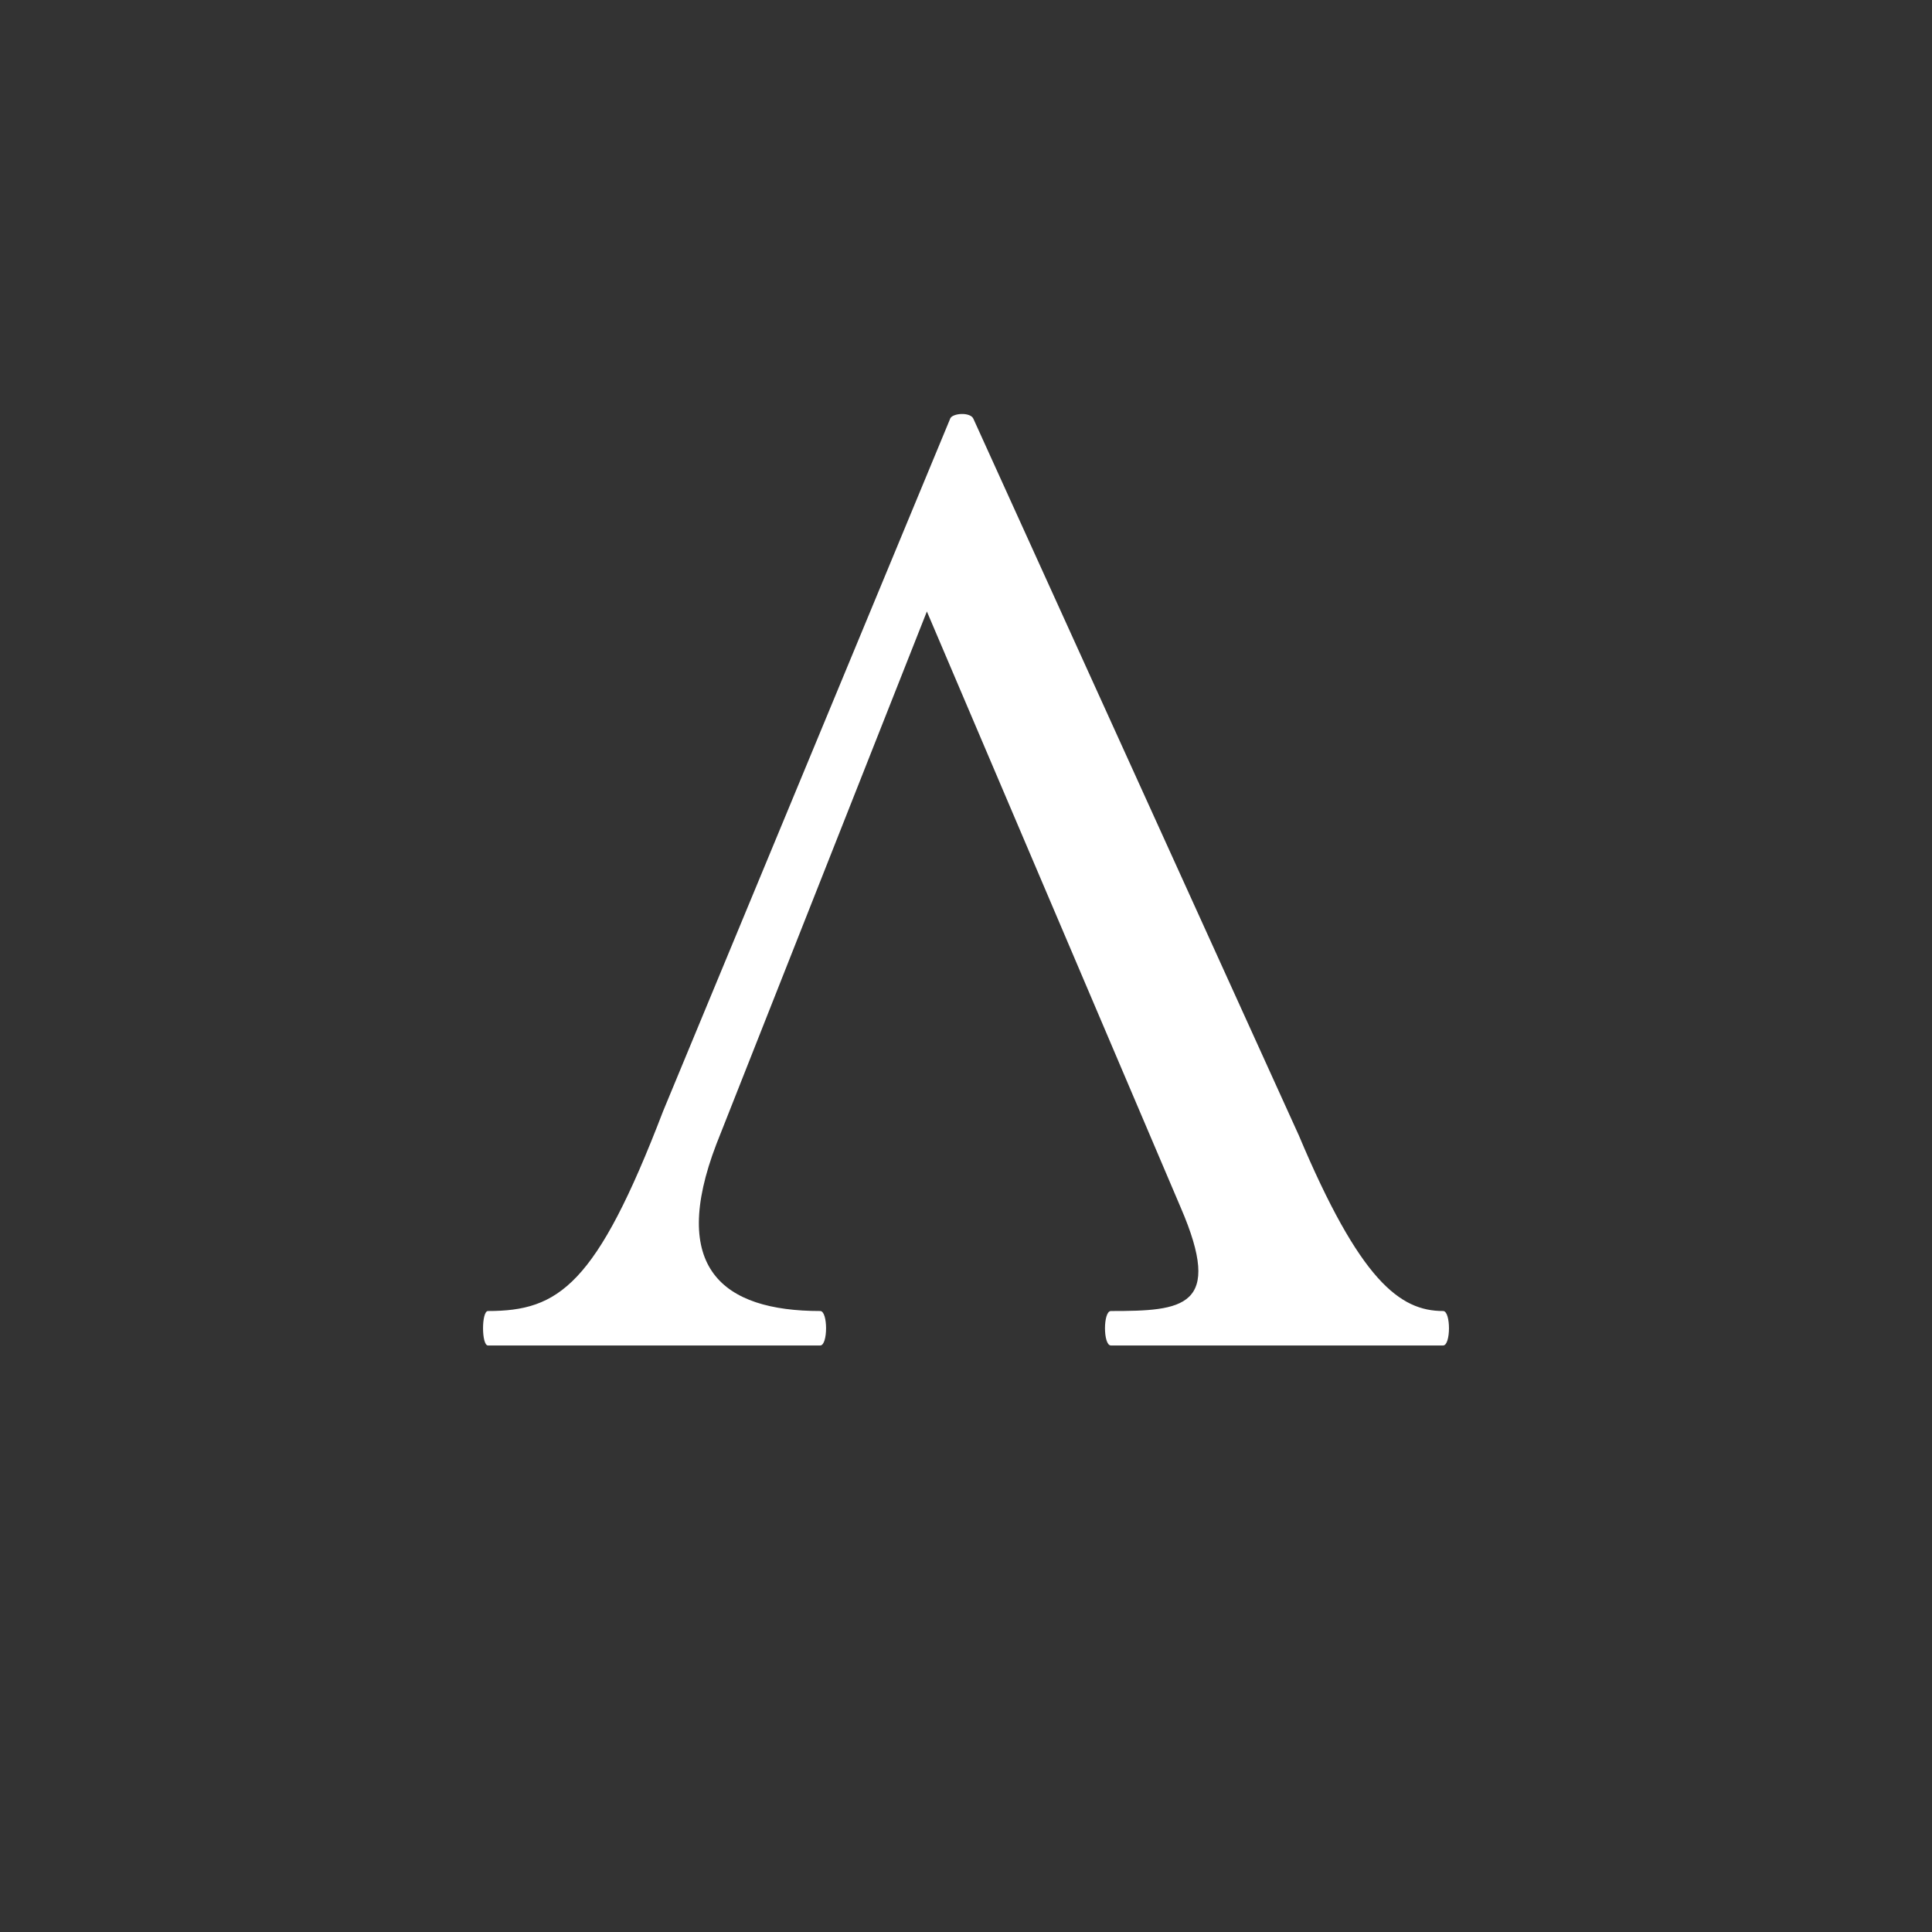 <svg width="24" height="24" viewBox="0 0 24 24" fill="none" xmlns="http://www.w3.org/2000/svg">
<rect x="0" y="0" width="24" height="24" fill="#333333" stroke="none"/>
<path d="M16.129 14.091C16.893 15.91 17.39 16.286 17.927 16.286C18.024 16.286 18.024 16.714 17.927 16.714H13.8C13.702 16.714 13.702 16.286 13.8 16.286C14.695 16.286 15.204 16.244 14.667 15L11.514 7.596L8.899 14.213C8.313 15.744 8.968 16.286 10.189 16.286C10.286 16.286 10.286 16.714 10.189 16.714H6.062C5.98 16.714 5.98 16.286 6.062 16.286C6.94 16.286 7.408 15.968 8.237 13.804L11.801 5.207C11.817 5.131 12.061 5.112 12.094 5.207L16.129 14.092L16.129 14.091Z" fill="white"/>
</svg>
